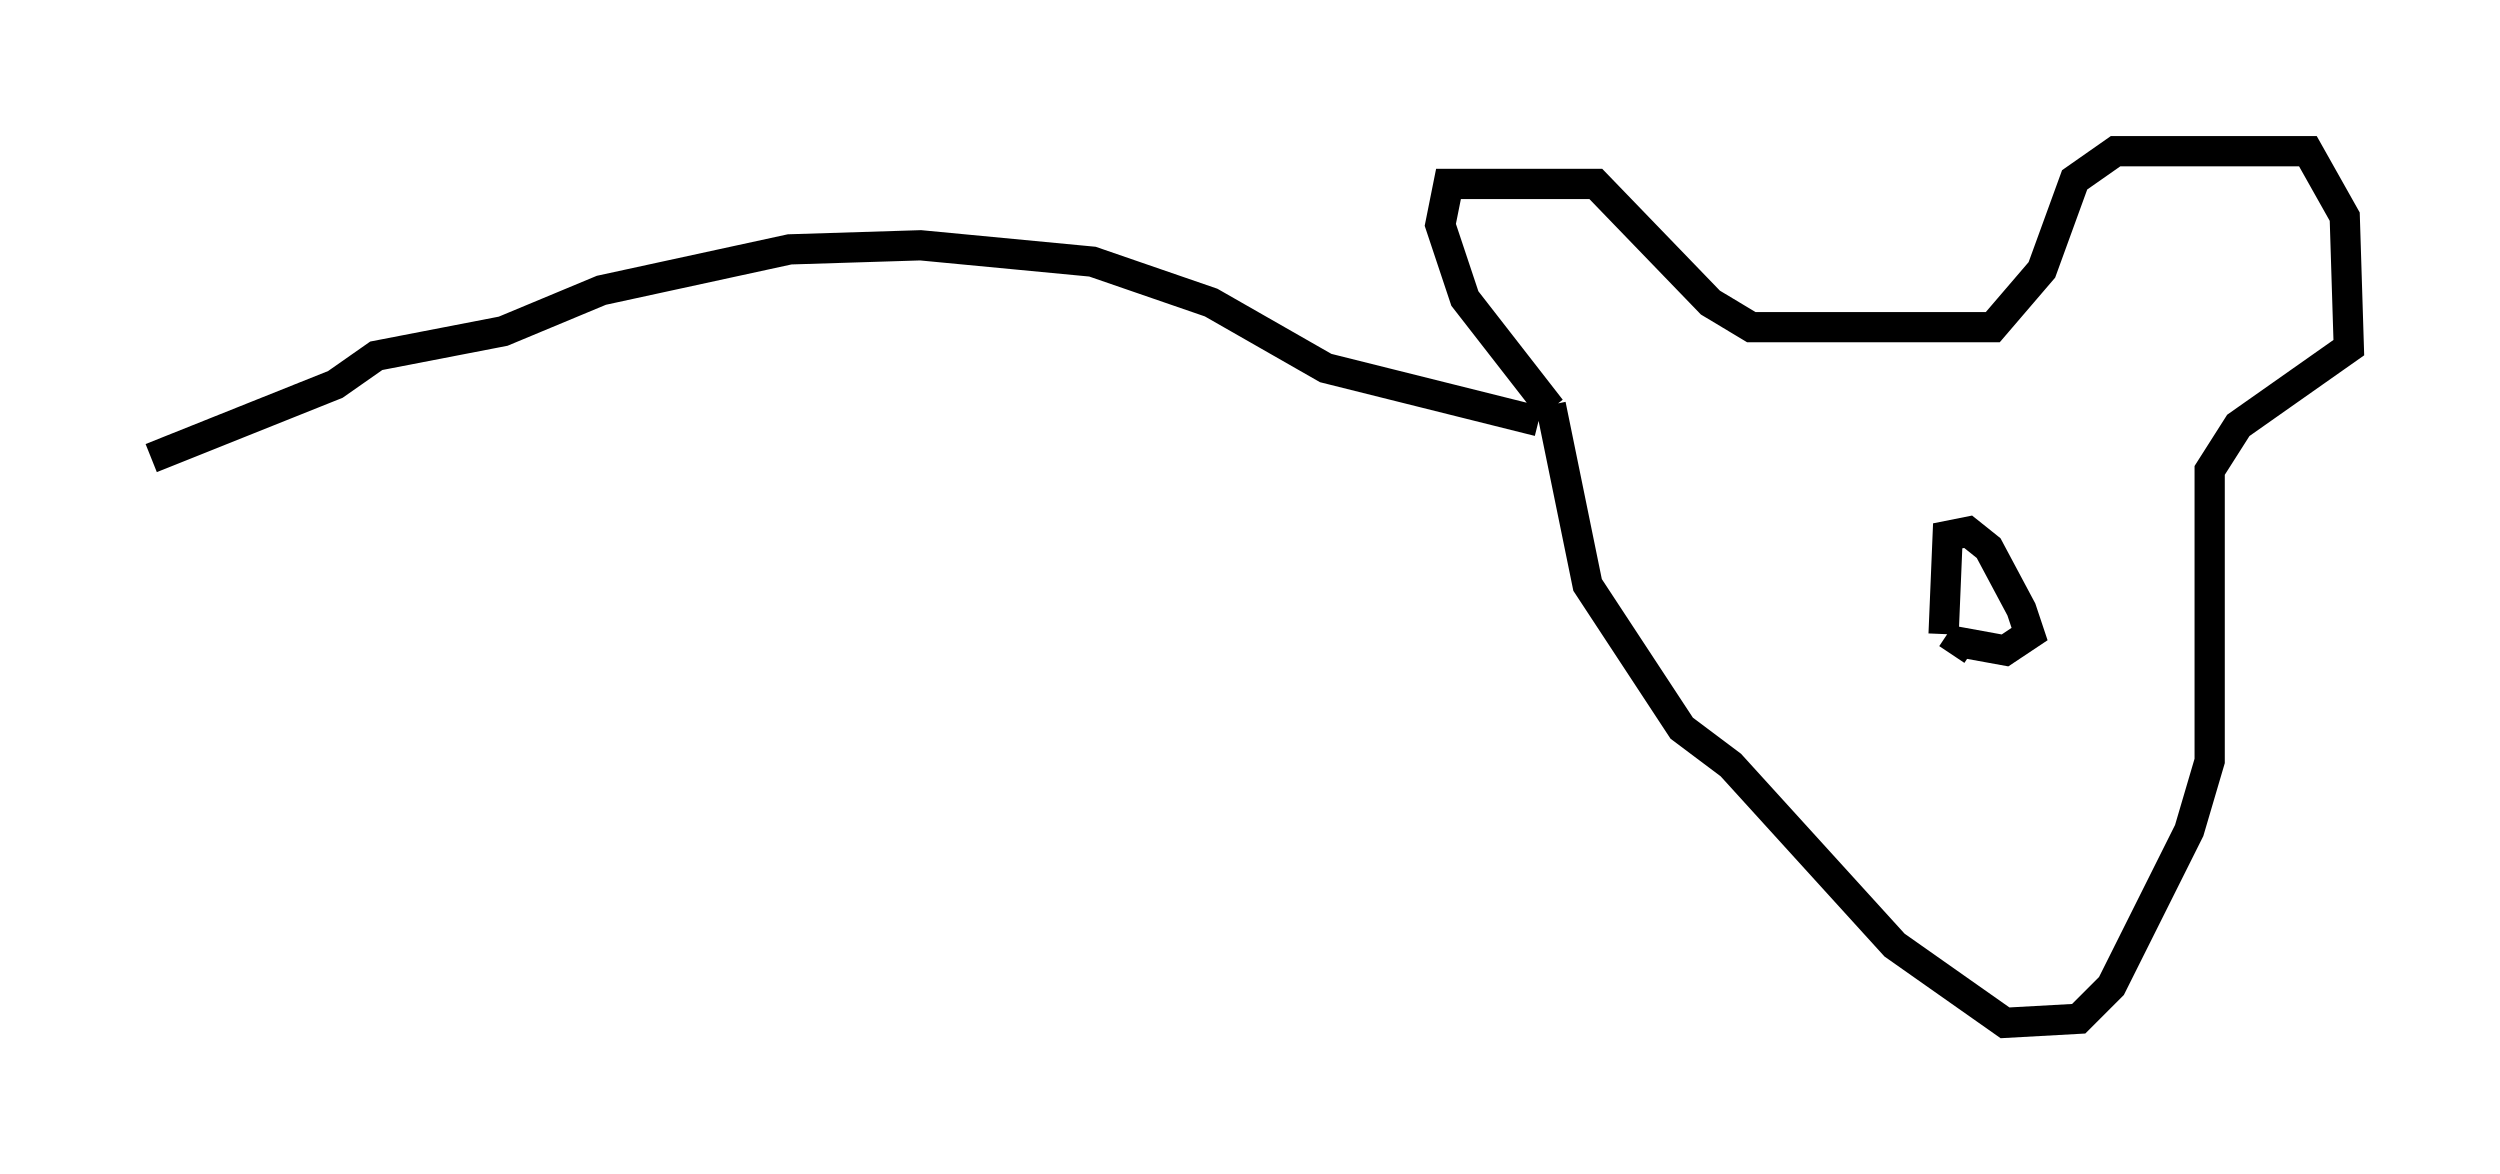 <?xml version="1.0" encoding="utf-8" ?>
<svg baseProfile="full" height="38.822" version="1.1" width="82.665" xmlns="http://www.w3.org/2000/svg" xmlns:ev="http://www.w3.org/2001/xml-events" xmlns:xlink="http://www.w3.org/1999/xlink"><defs /><rect fill="white" height="38.822" width="82.665" x="0" y="0" /><path d="M51.414, 14.337 m-0.135, -0.812 l-2.842, -3.654 -0.812, -2.436 l0.271, -1.353 4.871, 0.0 l3.789, 3.924 1.353, 0.812 l7.984, 0.0 1.624, -1.894 l1.083, -2.977 1.353, -0.947 l6.36, 0.0 1.218, 2.165 l0.135, 4.33 -3.654, 2.571 l-0.947, 1.488 0.0, 9.607 l-0.677, 2.3 -2.571, 5.142 l-1.083, 1.083 -2.436, 0.135 l-3.654, -2.571 -5.413, -5.954 l-1.624, -1.218 -3.112, -4.736 l-1.218, -5.954 m12.99, 7.578 l0.135, -3.248 0.677, -0.135 l0.677, 0.541 1.083, 2.03 l0.271, 0.812 -0.812, 0.541 l-1.488, -0.271 -0.271, 0.406 m-13.667, -7.713 l-7.036, -1.759 -3.789, -2.165 l-3.924, -1.353 -5.683, -0.541 l-4.33, 0.135 -6.225, 1.353 l-3.248, 1.353 -4.195, 0.812 l-1.353, 0.947 -6.089, 2.436 " fill="none" stroke="black" stroke-width="1" /></svg>